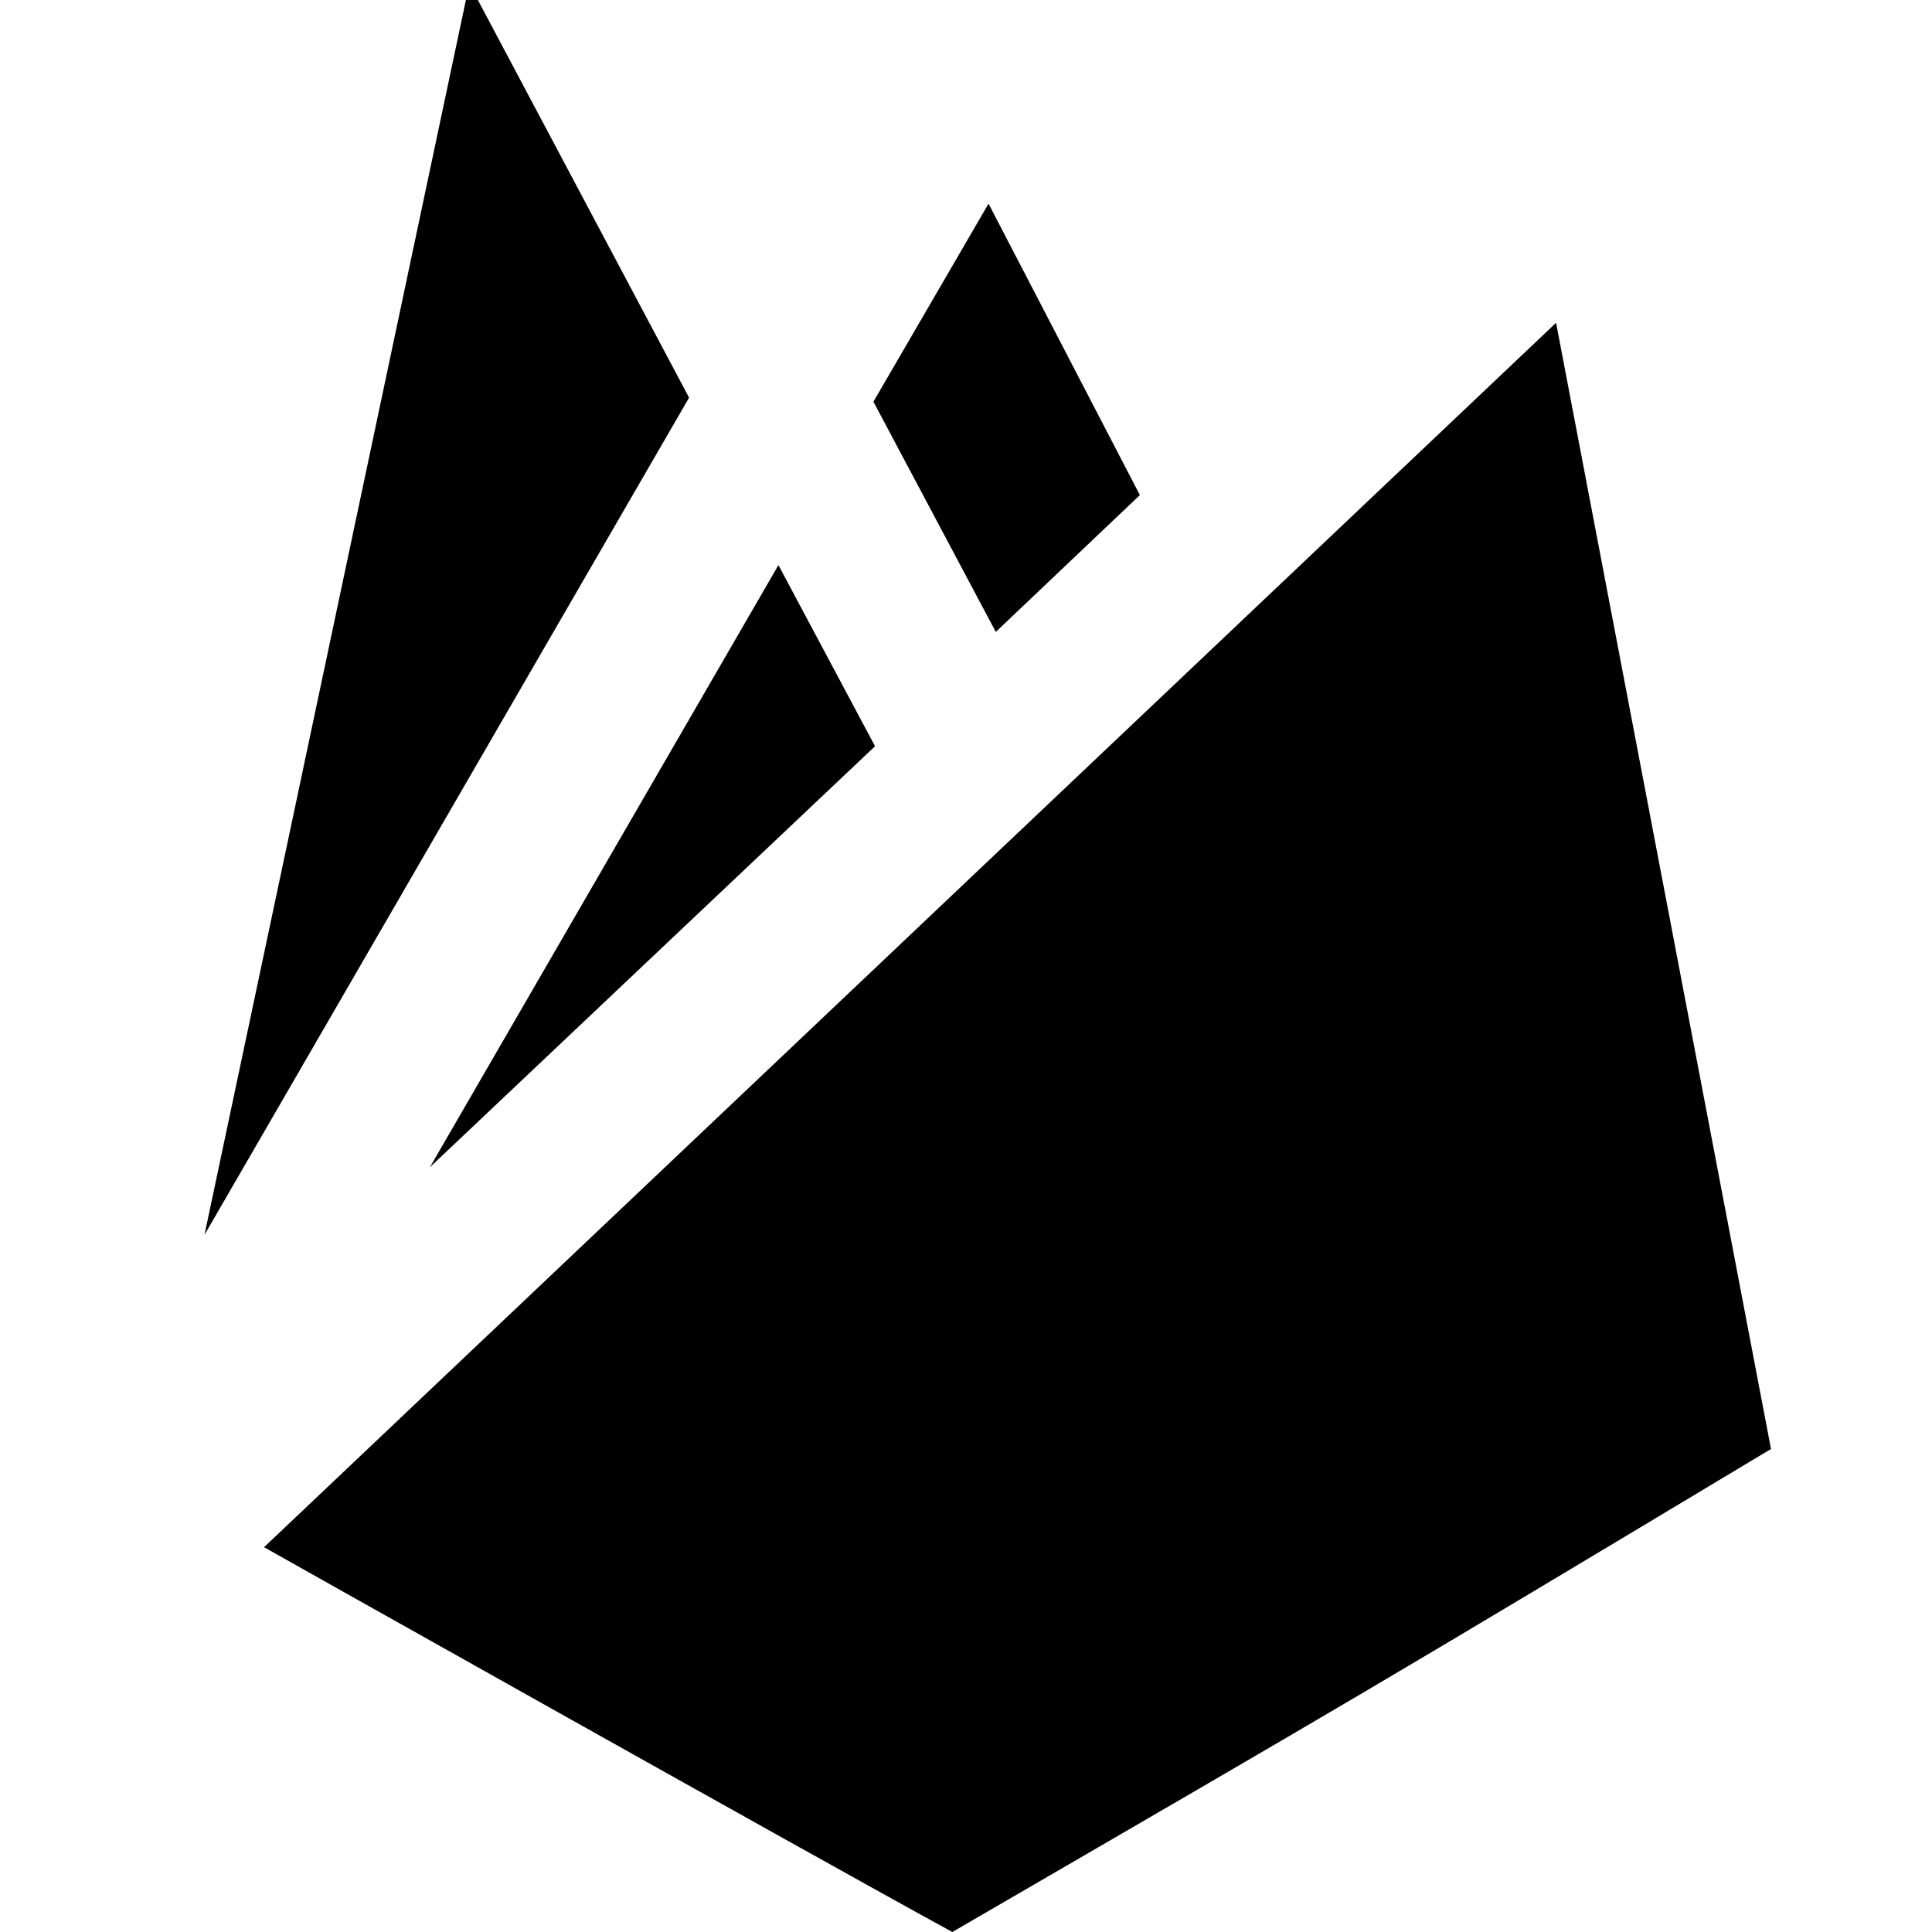 <svg xmlns="http://www.w3.org/2000/svg"  viewBox="0 0 24 24" width="48px" height="48px"><path d="M8.56 4.94L2.54 15.34 5.83-.2zM9.67 7.02L10.87 9.27 5.34 14.5zM14.16 6.15L12.37 7.85 10.85 4.99 12.28 2.53zM11.83 24c-1.83-1-8.55-4.78-8.55-4.78L19.33 4.01 22 18C17 21 17 21 11.83 24z"/></svg>